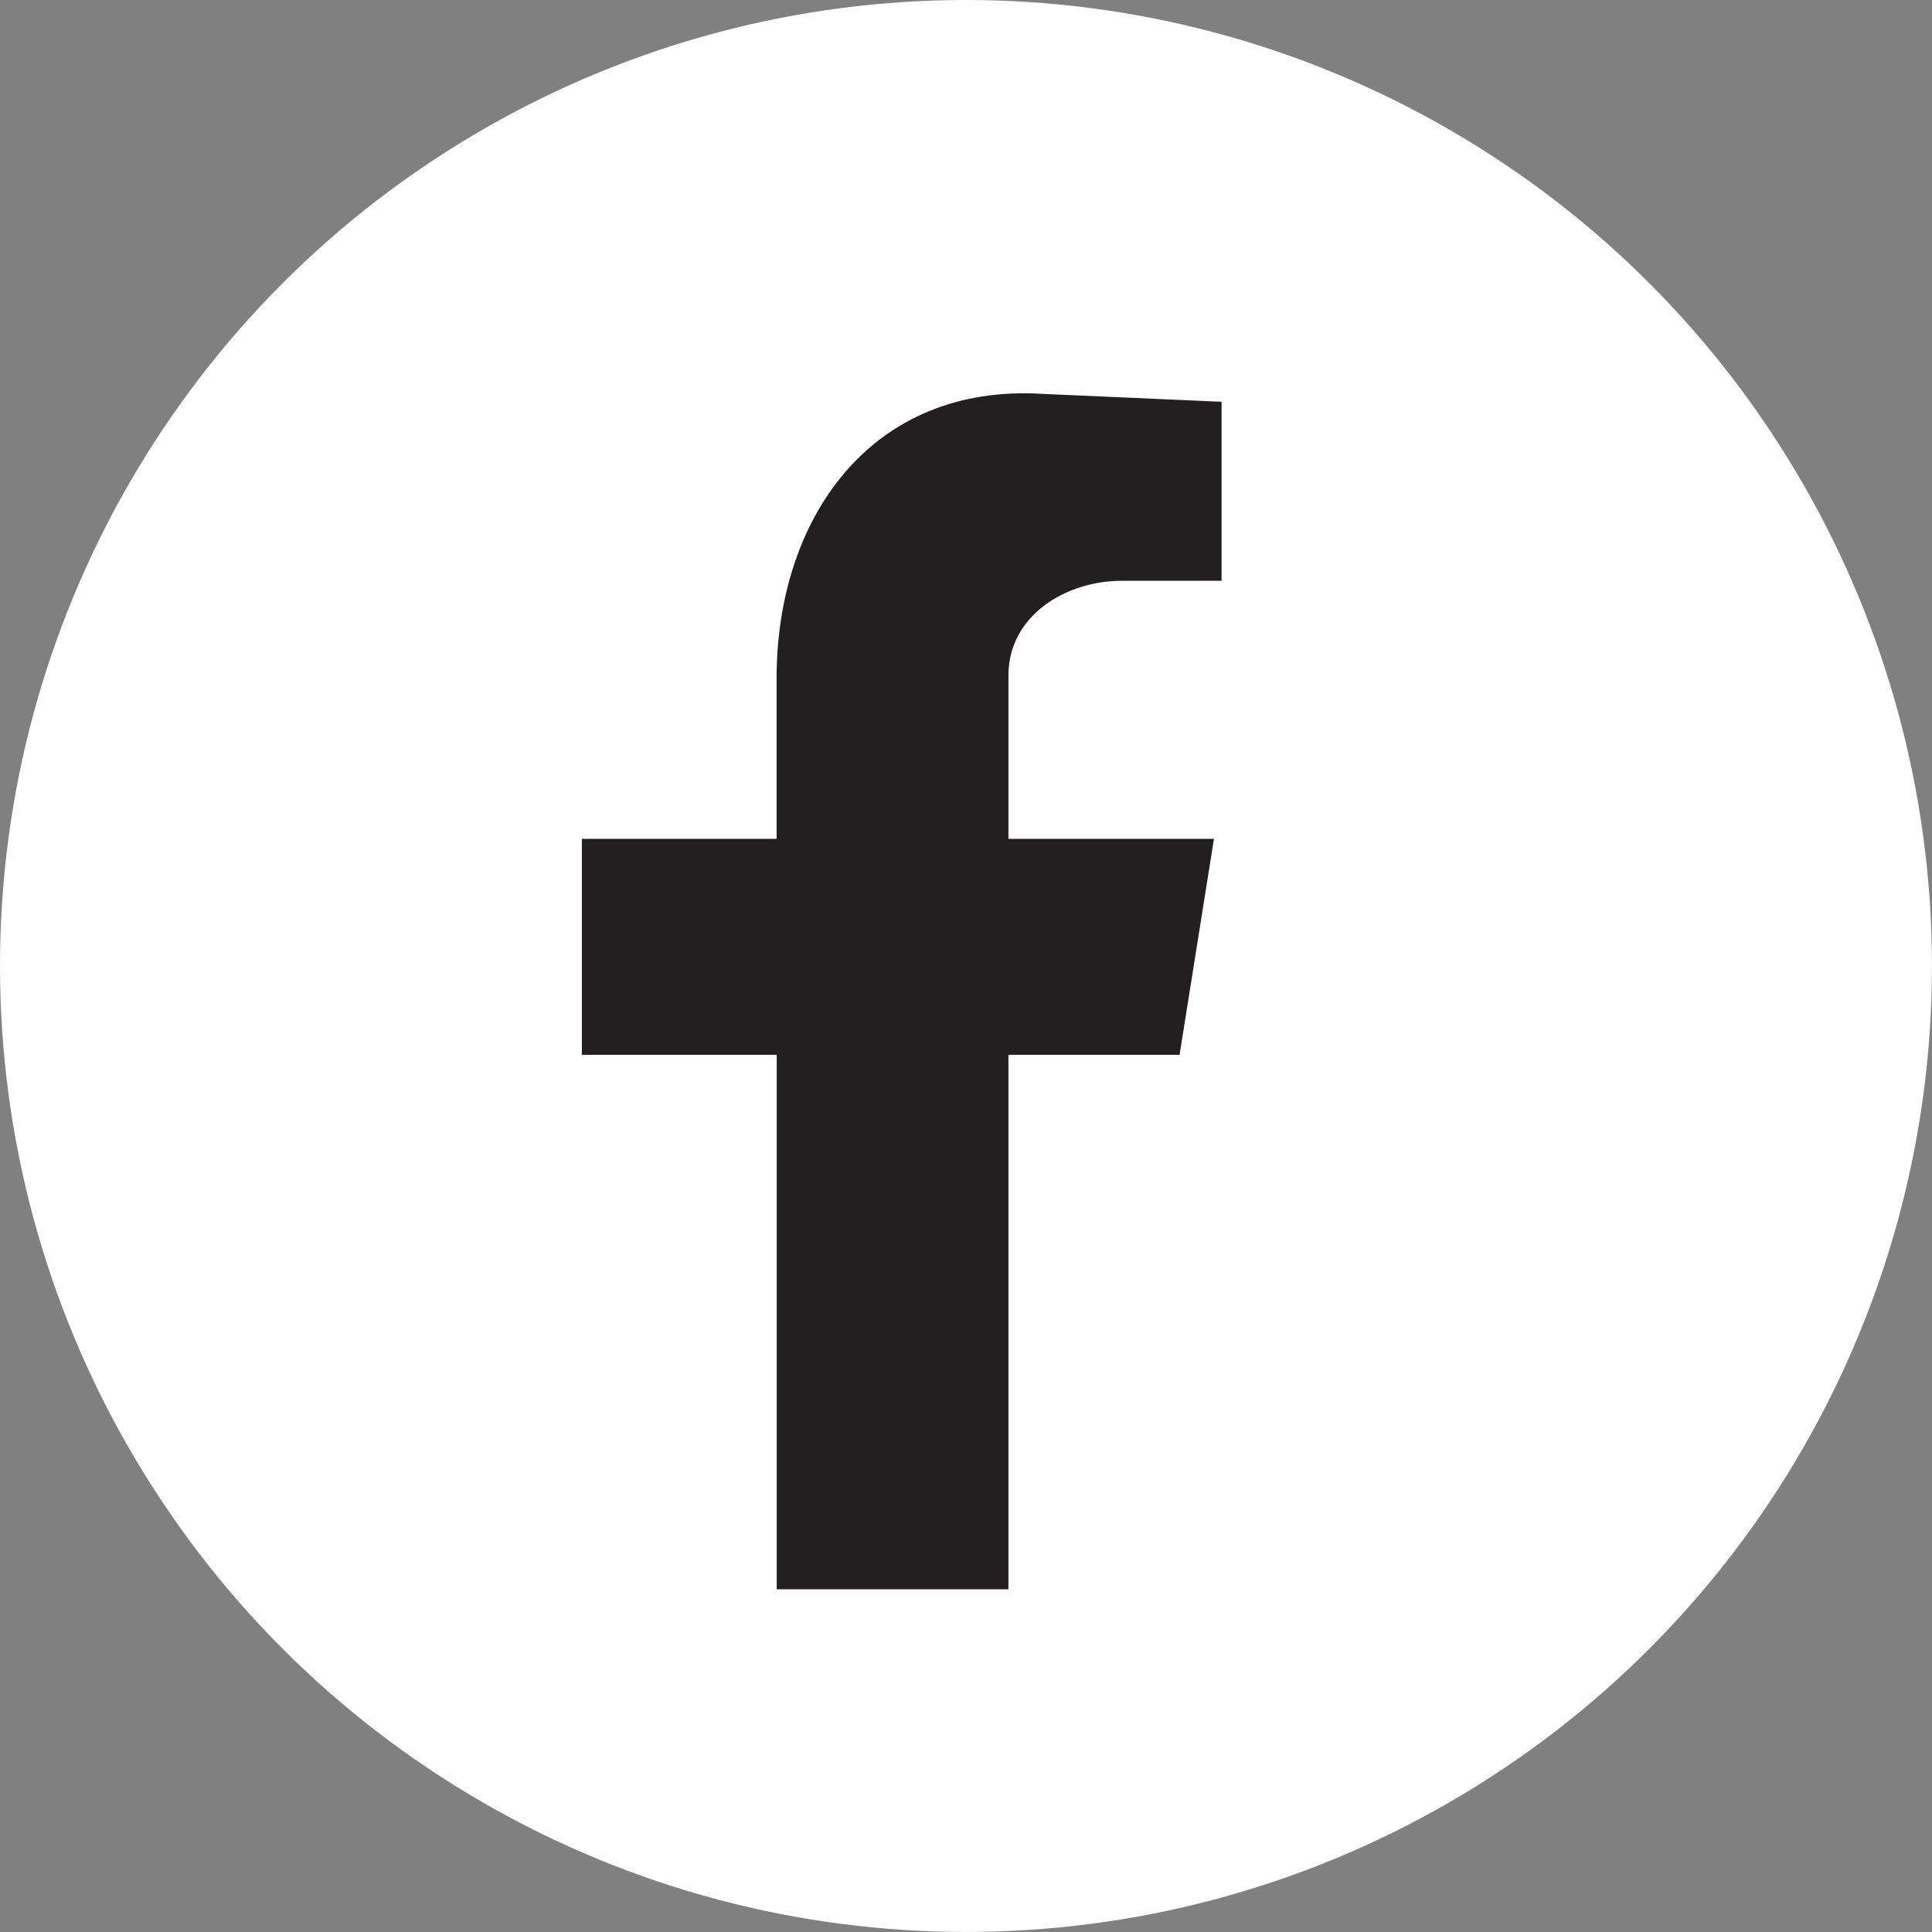 <svg xmlns="http://www.w3.org/2000/svg" viewBox="0 0 522.01 522.01"><rect x="0" y="0" width="522.01" height="522.01" fill="#808080" stroke="none"/><defs><style>.cls-1{fill:#fff;}.cls-2{fill:#231f20;fill-rule:evenodd;}</style></defs><g id="Layer_2" data-name="Layer 2"><g id="Layer_3" data-name="Layer 3"><circle class="cls-1" cx="261" cy="261" r="261"/><path class="cls-2" d="M209.86,429.41h62.61V285h46.24L328,226.65H272.47v-44.1c0-16.37,15.65-25.62,30.59-25.62h27V108.56l-48.38-2.14c-46.24-2.84-71.85,33.44-71.85,76.84v43.39H157.22V285h52.64Z"/></g></g></svg>